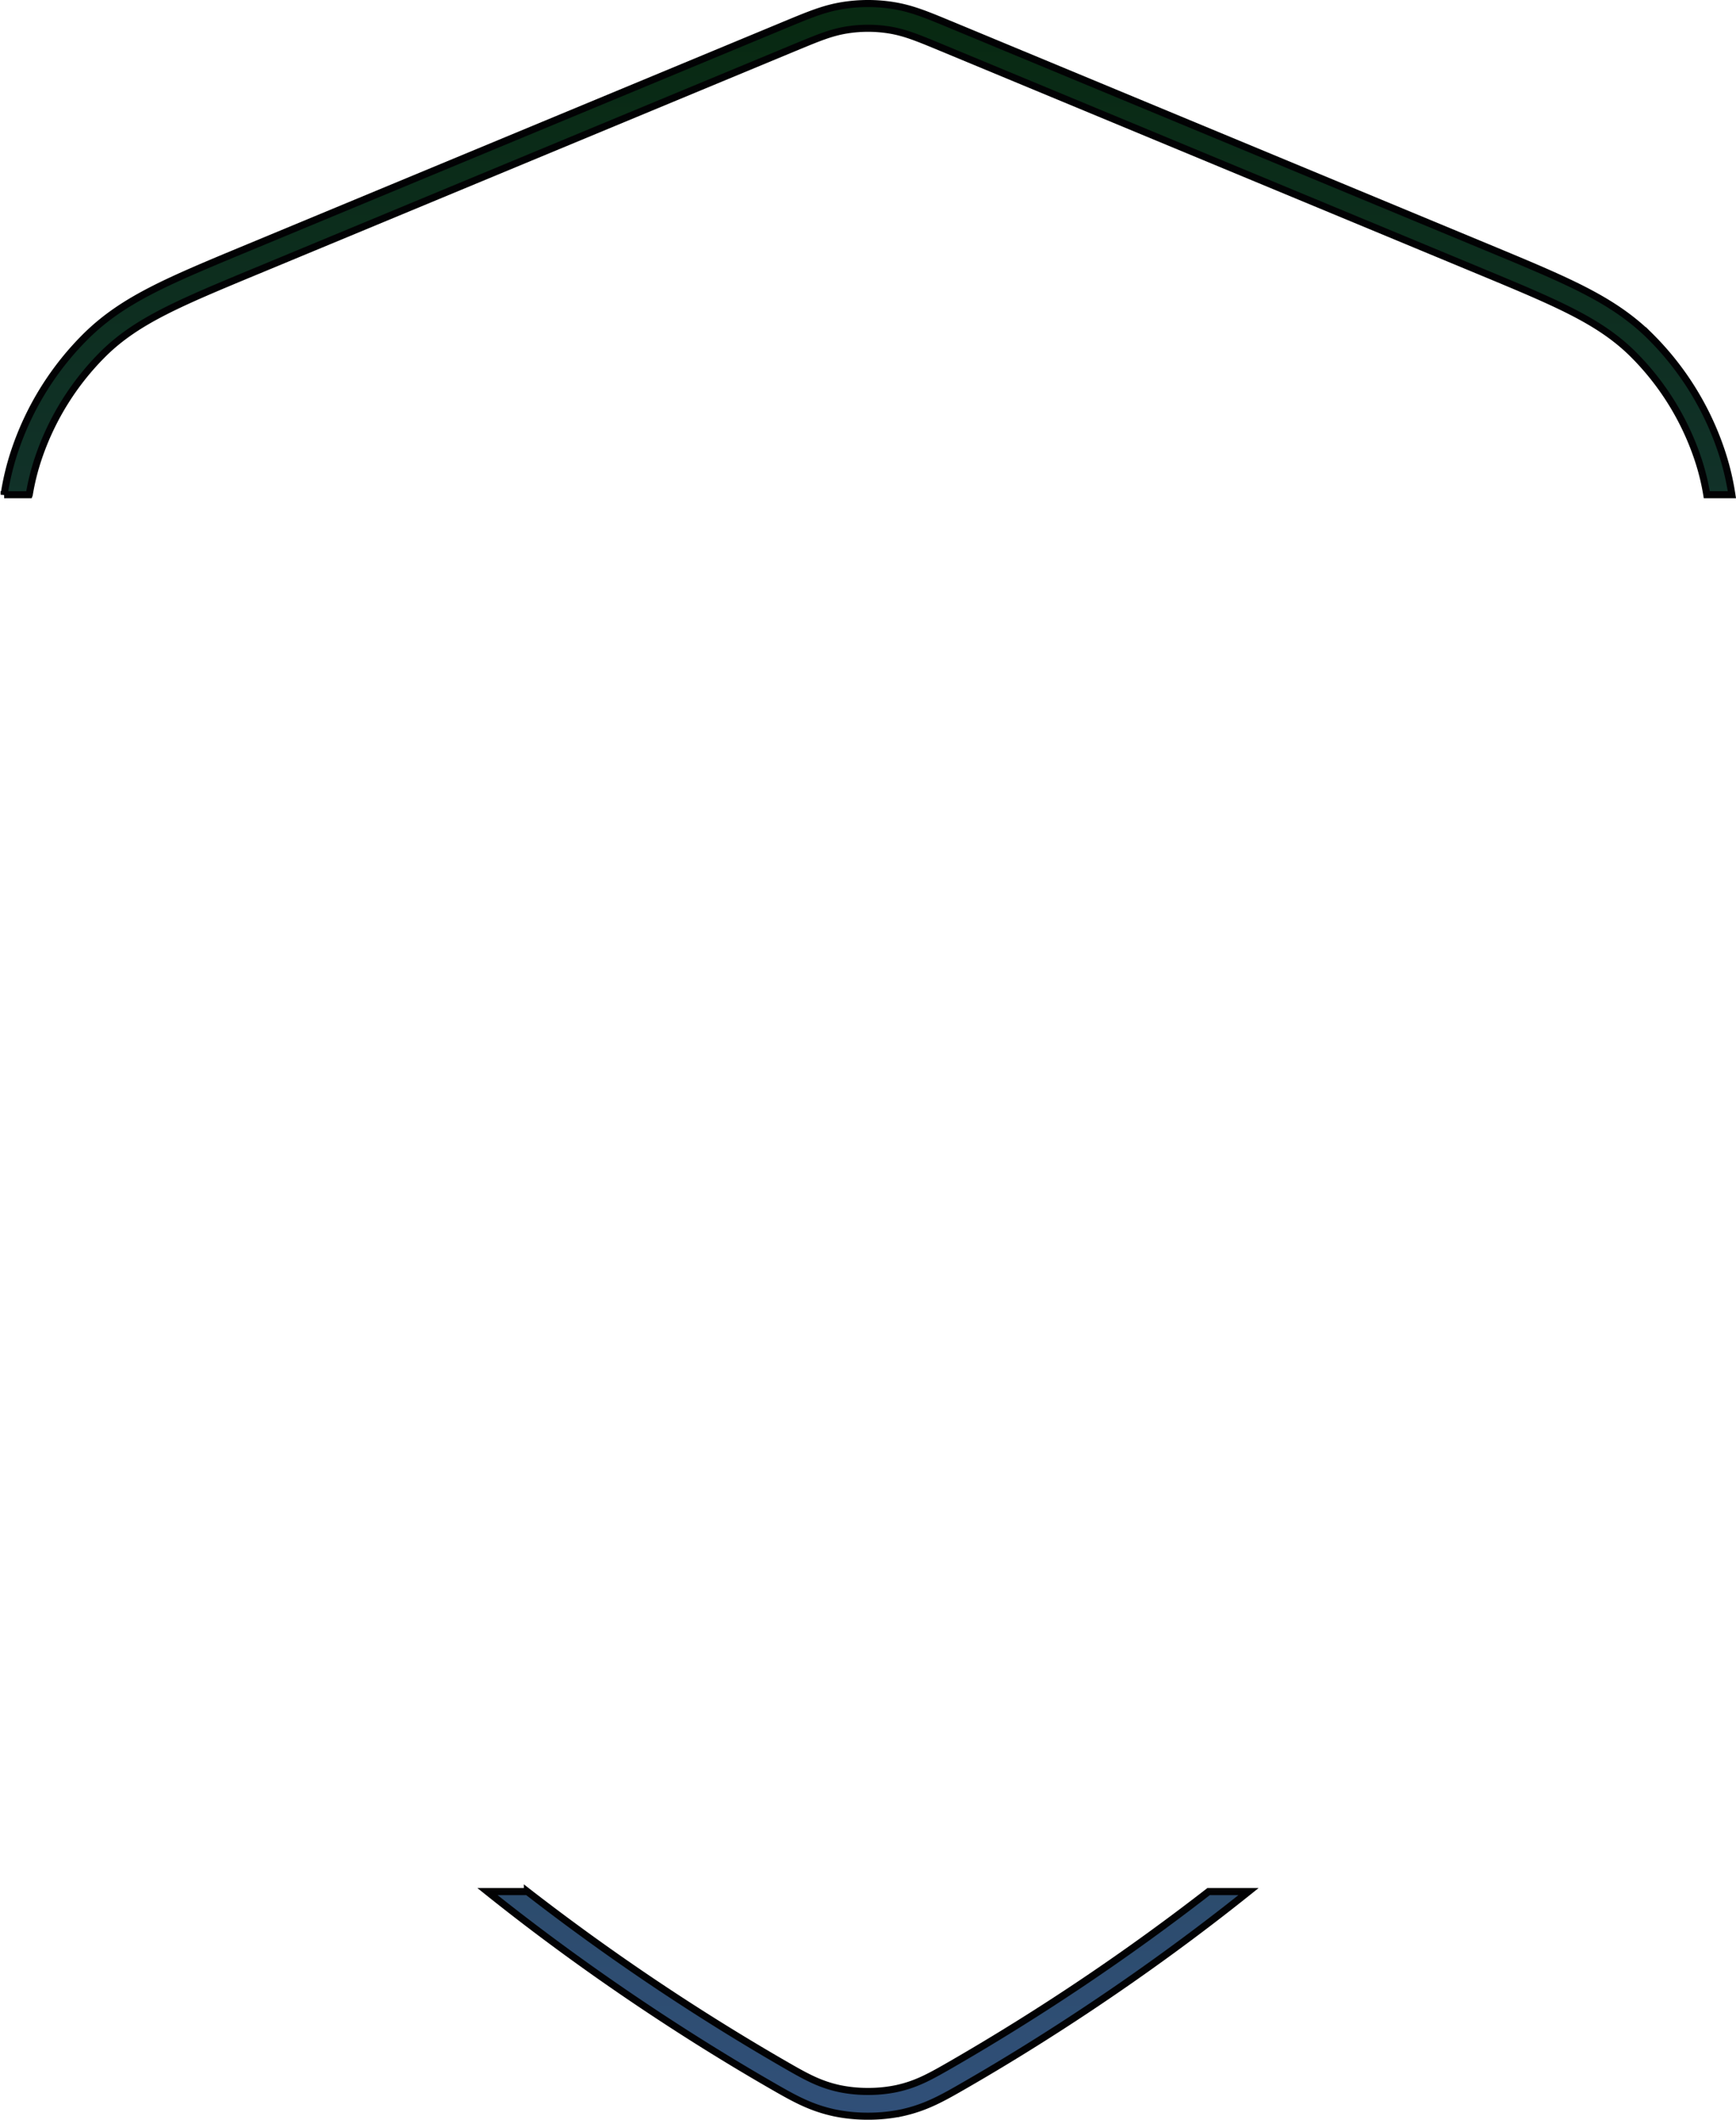 <svg xmlns="http://www.w3.org/2000/svg" xmlns:xlink="http://www.w3.org/1999/xlink" width="491.073" height="599.428" viewBox="0 0 491.073 599.428">
  <defs>
    <linearGradient id="linear-gradient" x1="0.5" x2="0.5" y2="1.101" gradientUnits="objectBoundingBox">
      <stop offset="0" stop-color="#082912"/>
      <stop offset="1" stop-color="#345381"/>
    </linearGradient>
  </defs>
  <path id="Subtraction_5" data-name="Subtraction 5" d="M-11666.473,597.429a46.159,46.159,0,0,1-9.457-.941c-6.986-1.5-11.739-4.247-18.316-8.042-11.565-6.669-23.336-13.989-34.984-21.754-15.633-10.421-30.735-21.45-44.889-32.781h11.3a644.293,644.293,0,0,0,72.064,48.47l.026.015c6.467,3.73,10.368,5.98,16.27,7.249a39.092,39.092,0,0,0,7.985.782,39.06,39.06,0,0,0,7.982-.782c5.9-1.268,9.8-3.517,16.262-7.243l.028-.017a643.535,643.535,0,0,0,72.073-48.473h11.3c-14.16,11.337-29.263,22.366-44.889,32.783-11.651,7.767-23.422,15.085-34.984,21.752-6.578,3.8-11.33,6.537-18.314,8.042A46.207,46.207,0,0,1-11666.473,597.429Zm-237.271-458.517h-7.1a73.757,73.757,0,0,1,3.128-12.813,82.694,82.694,0,0,1,20.247-32.245c10.459-10.2,22.974-15.4,45.692-24.824l152.015-63.091.015-.006c6.817-2.826,10.93-4.532,16.189-5.373a45.017,45.017,0,0,1,7.083-.56,45.1,45.1,0,0,1,7.087.56c5.26.842,9.361,2.542,16.154,5.36l.009,0,152.05,63.1c22.72,9.428,35.234,14.622,45.7,24.825a82.719,82.719,0,0,1,20.246,32.245,73.631,73.631,0,0,1,3.128,12.811h-7.1a65.568,65.568,0,0,0-2.647-10.535,75.716,75.716,0,0,0-18.515-29.512c-9.491-9.258-21.558-14.266-43.463-23.358l-.027-.011-152.05-63.1c-6.322-2.623-10.137-4.207-14.584-4.917a38.15,38.15,0,0,0-5.983-.473,38.088,38.088,0,0,0-5.981.473c-4.442.71-8.052,2.207-14.6,4.925l-.006,0-.012,0-152.015,63.09-.012,0c-21.914,9.094-33.986,14.1-43.479,23.364a75.74,75.74,0,0,0-18.515,29.512,65.8,65.8,0,0,0-2.647,10.535Z" transform="translate(11912.01 0.999)" stroke="#020204" stroke-linecap="round" stroke-width="2" fill="url(#linear-gradient)"/>
</svg>
